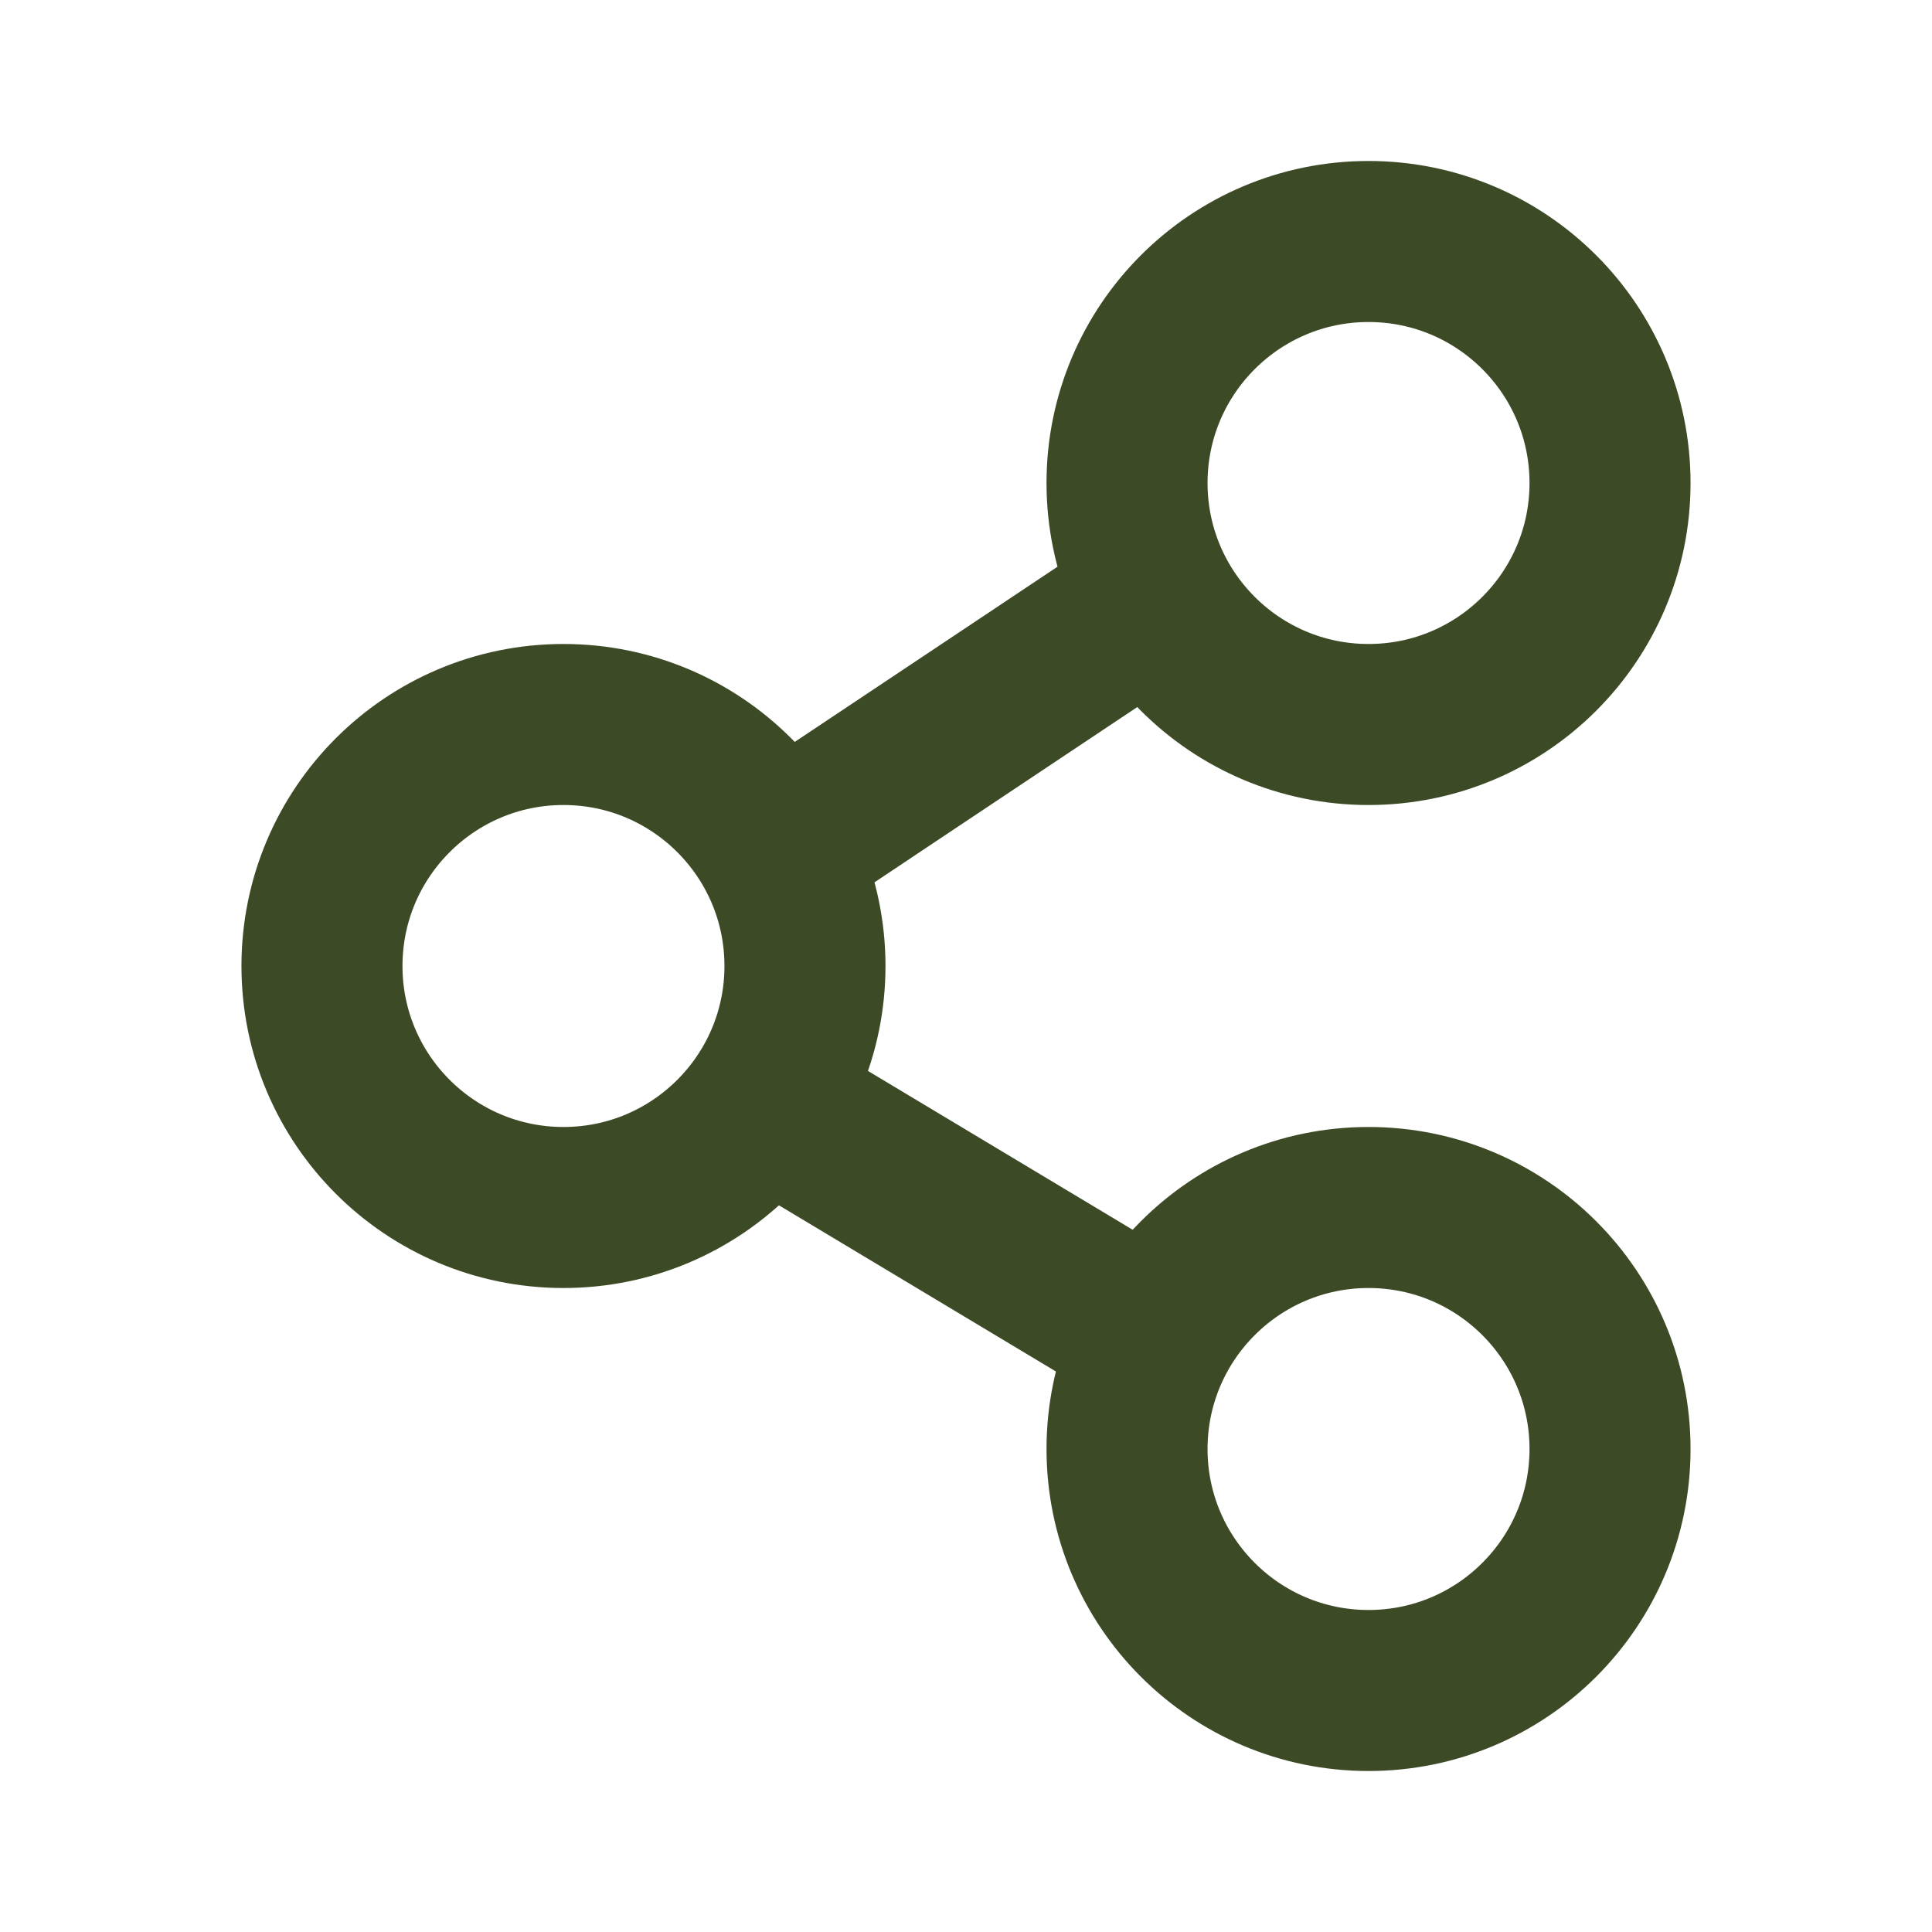 <svg width="20" height="20" viewBox="0 0 20 20" fill="none" xmlns="http://www.w3.org/2000/svg">
<circle cx="5.833" cy="10" r="2.5" stroke="#3D4A26" stroke-width="1.667" stroke-linejoin="round"/>
<circle cx="14.167" cy="5" r="2.5" stroke="#3D4A26" stroke-width="1.667" stroke-linejoin="round"/>
<circle cx="14.167" cy="15" r="2.5" stroke="#3D4A26" stroke-width="1.667" stroke-linejoin="round"/>
<path d="M12.5 14.167L8.333 11.667" stroke="#3D4A26" stroke-width="1.667" stroke-linejoin="round"/>
<path d="M12.5 5.833L7.5 9.167" stroke="#3D4A26" stroke-width="1.667" stroke-linejoin="round"/>
</svg>
